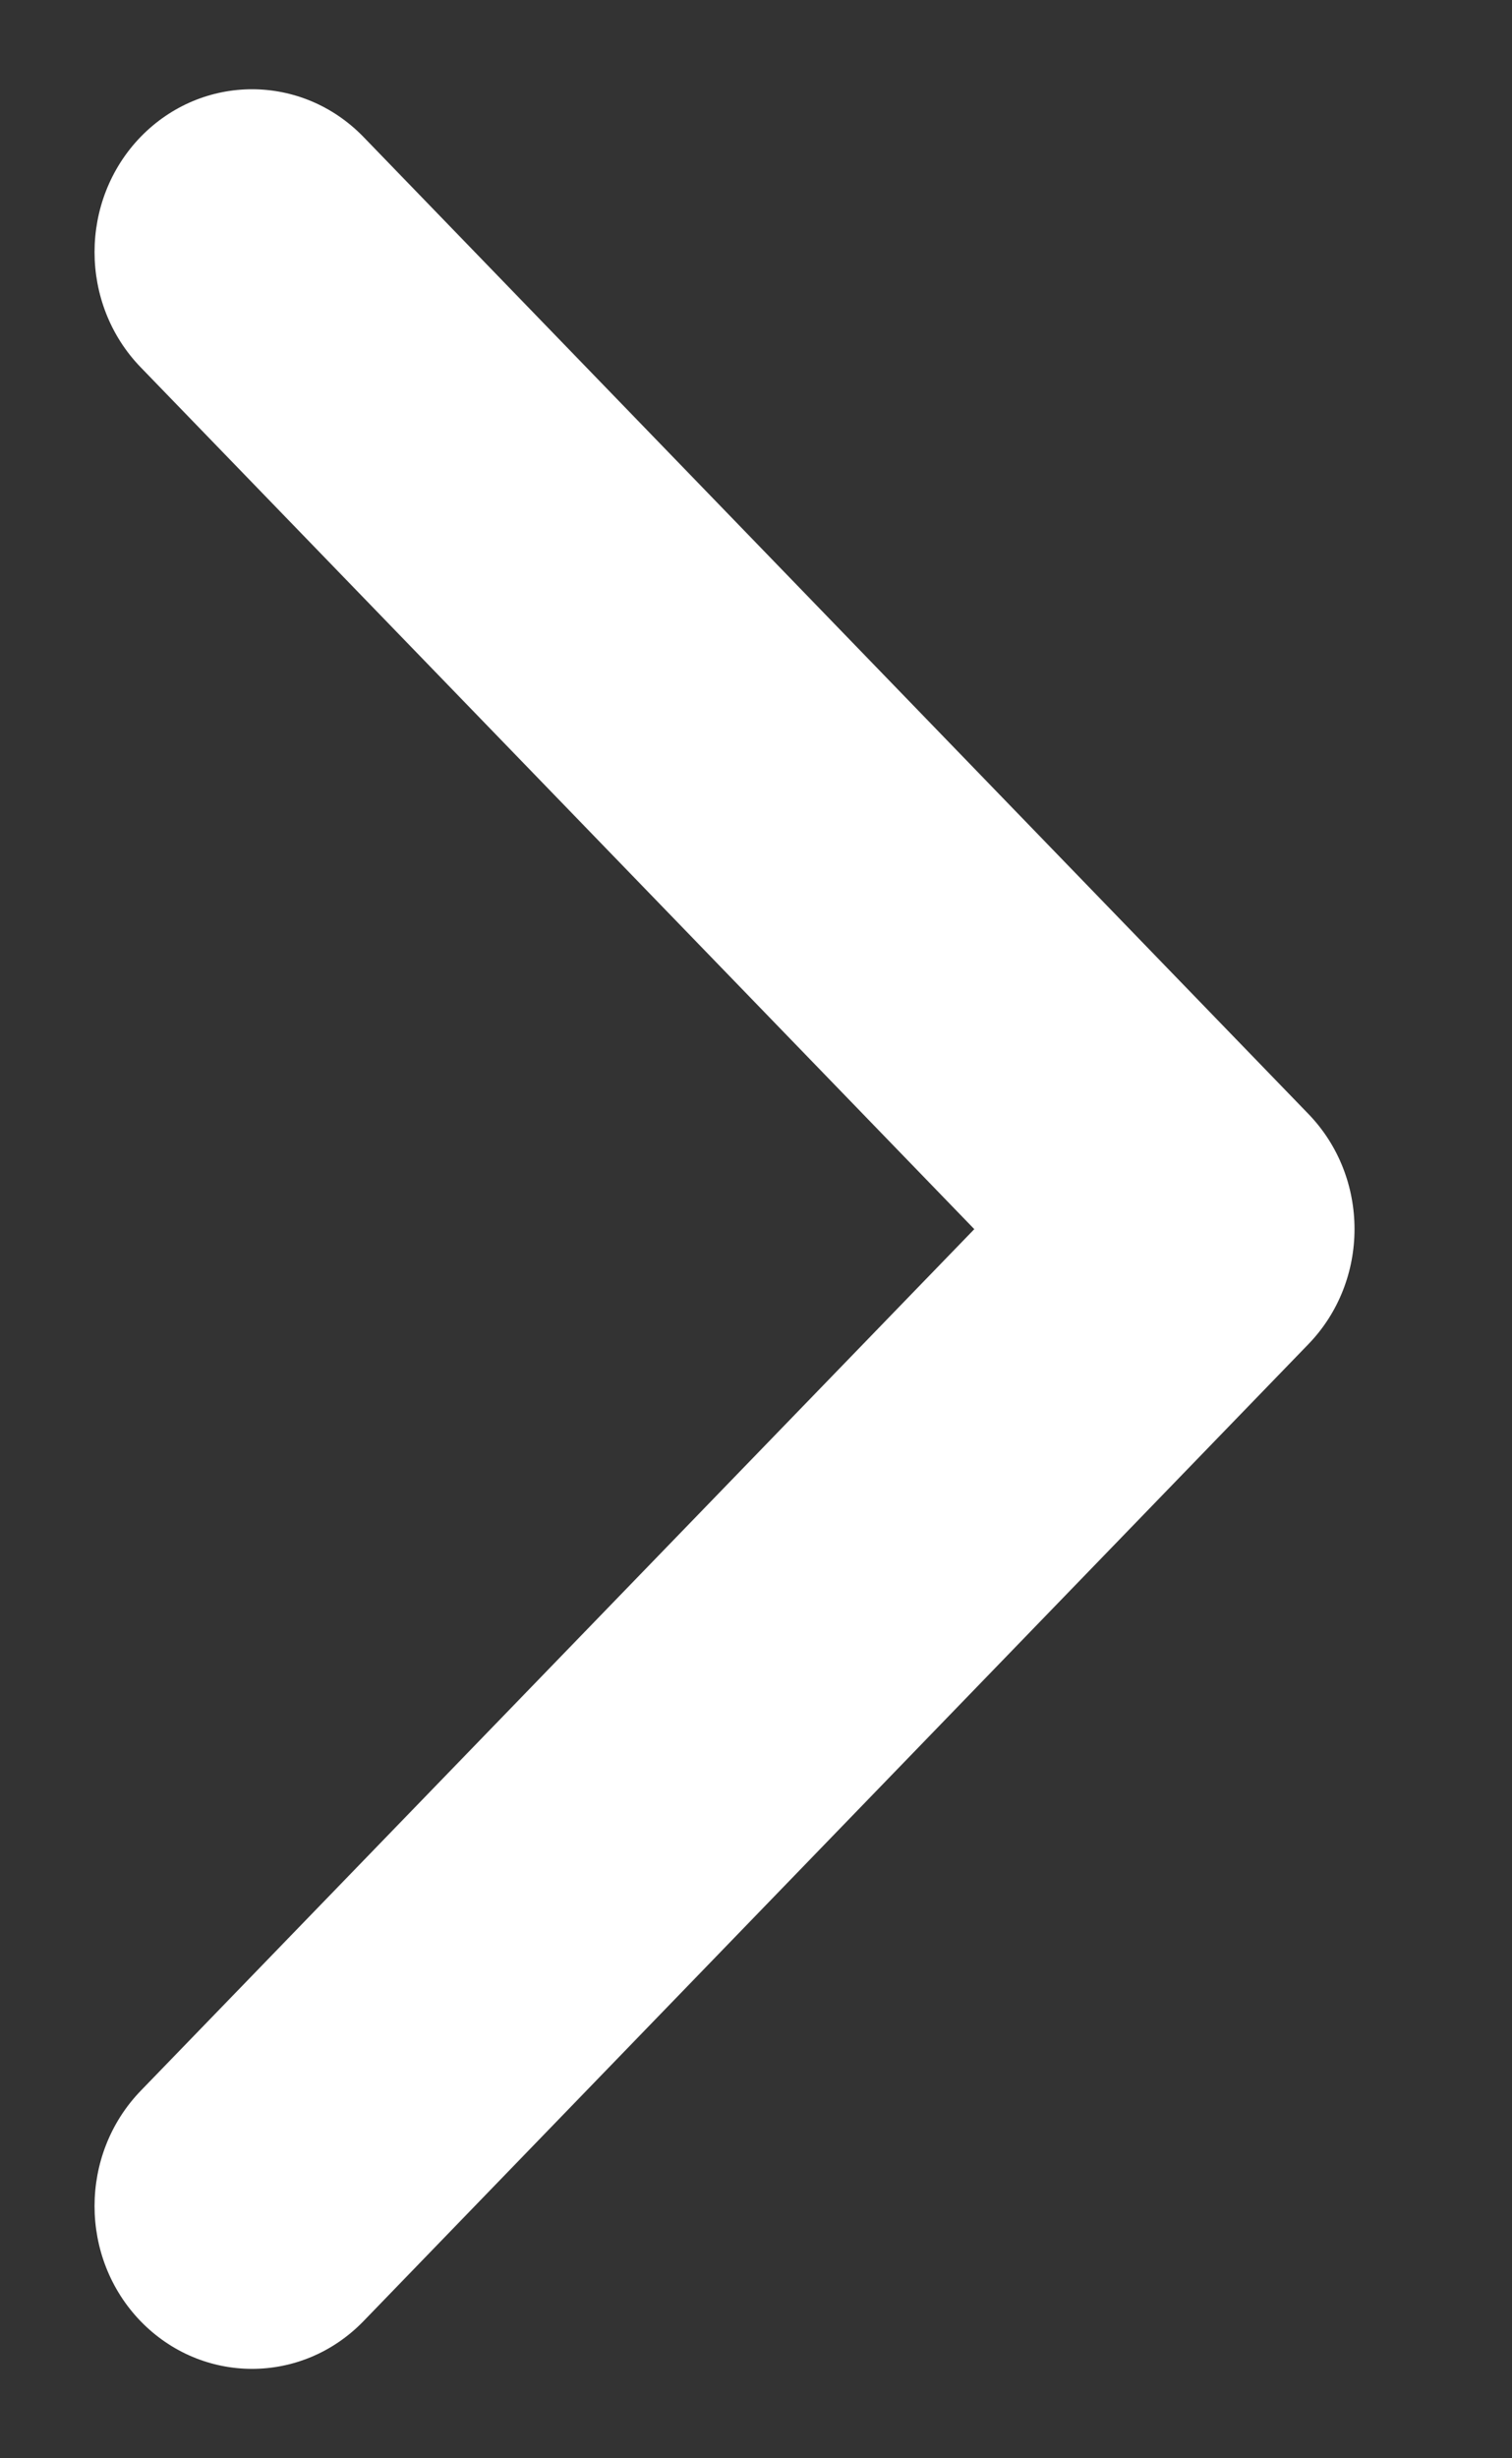 <svg width="8" height="13" viewBox="0 0 8 13" fill="none" xmlns="http://www.w3.org/2000/svg">
<rect x="0" y="0" width="8" height="13" fill="#333333" stroke="none"/>
<path d="M0.744 12.275C0.419 11.939 0.419 11.394 0.744 11.057L5.155 6.5L0.744 1.942C0.419 1.606 0.419 1.06 0.744 0.724C1.07 0.388 1.597 0.388 1.923 0.724L6.923 5.891C7.248 6.227 7.248 6.772 6.923 7.108L1.923 12.275C1.597 12.611 1.07 12.611 0.744 12.275Z" fill="white"/>
</svg>
